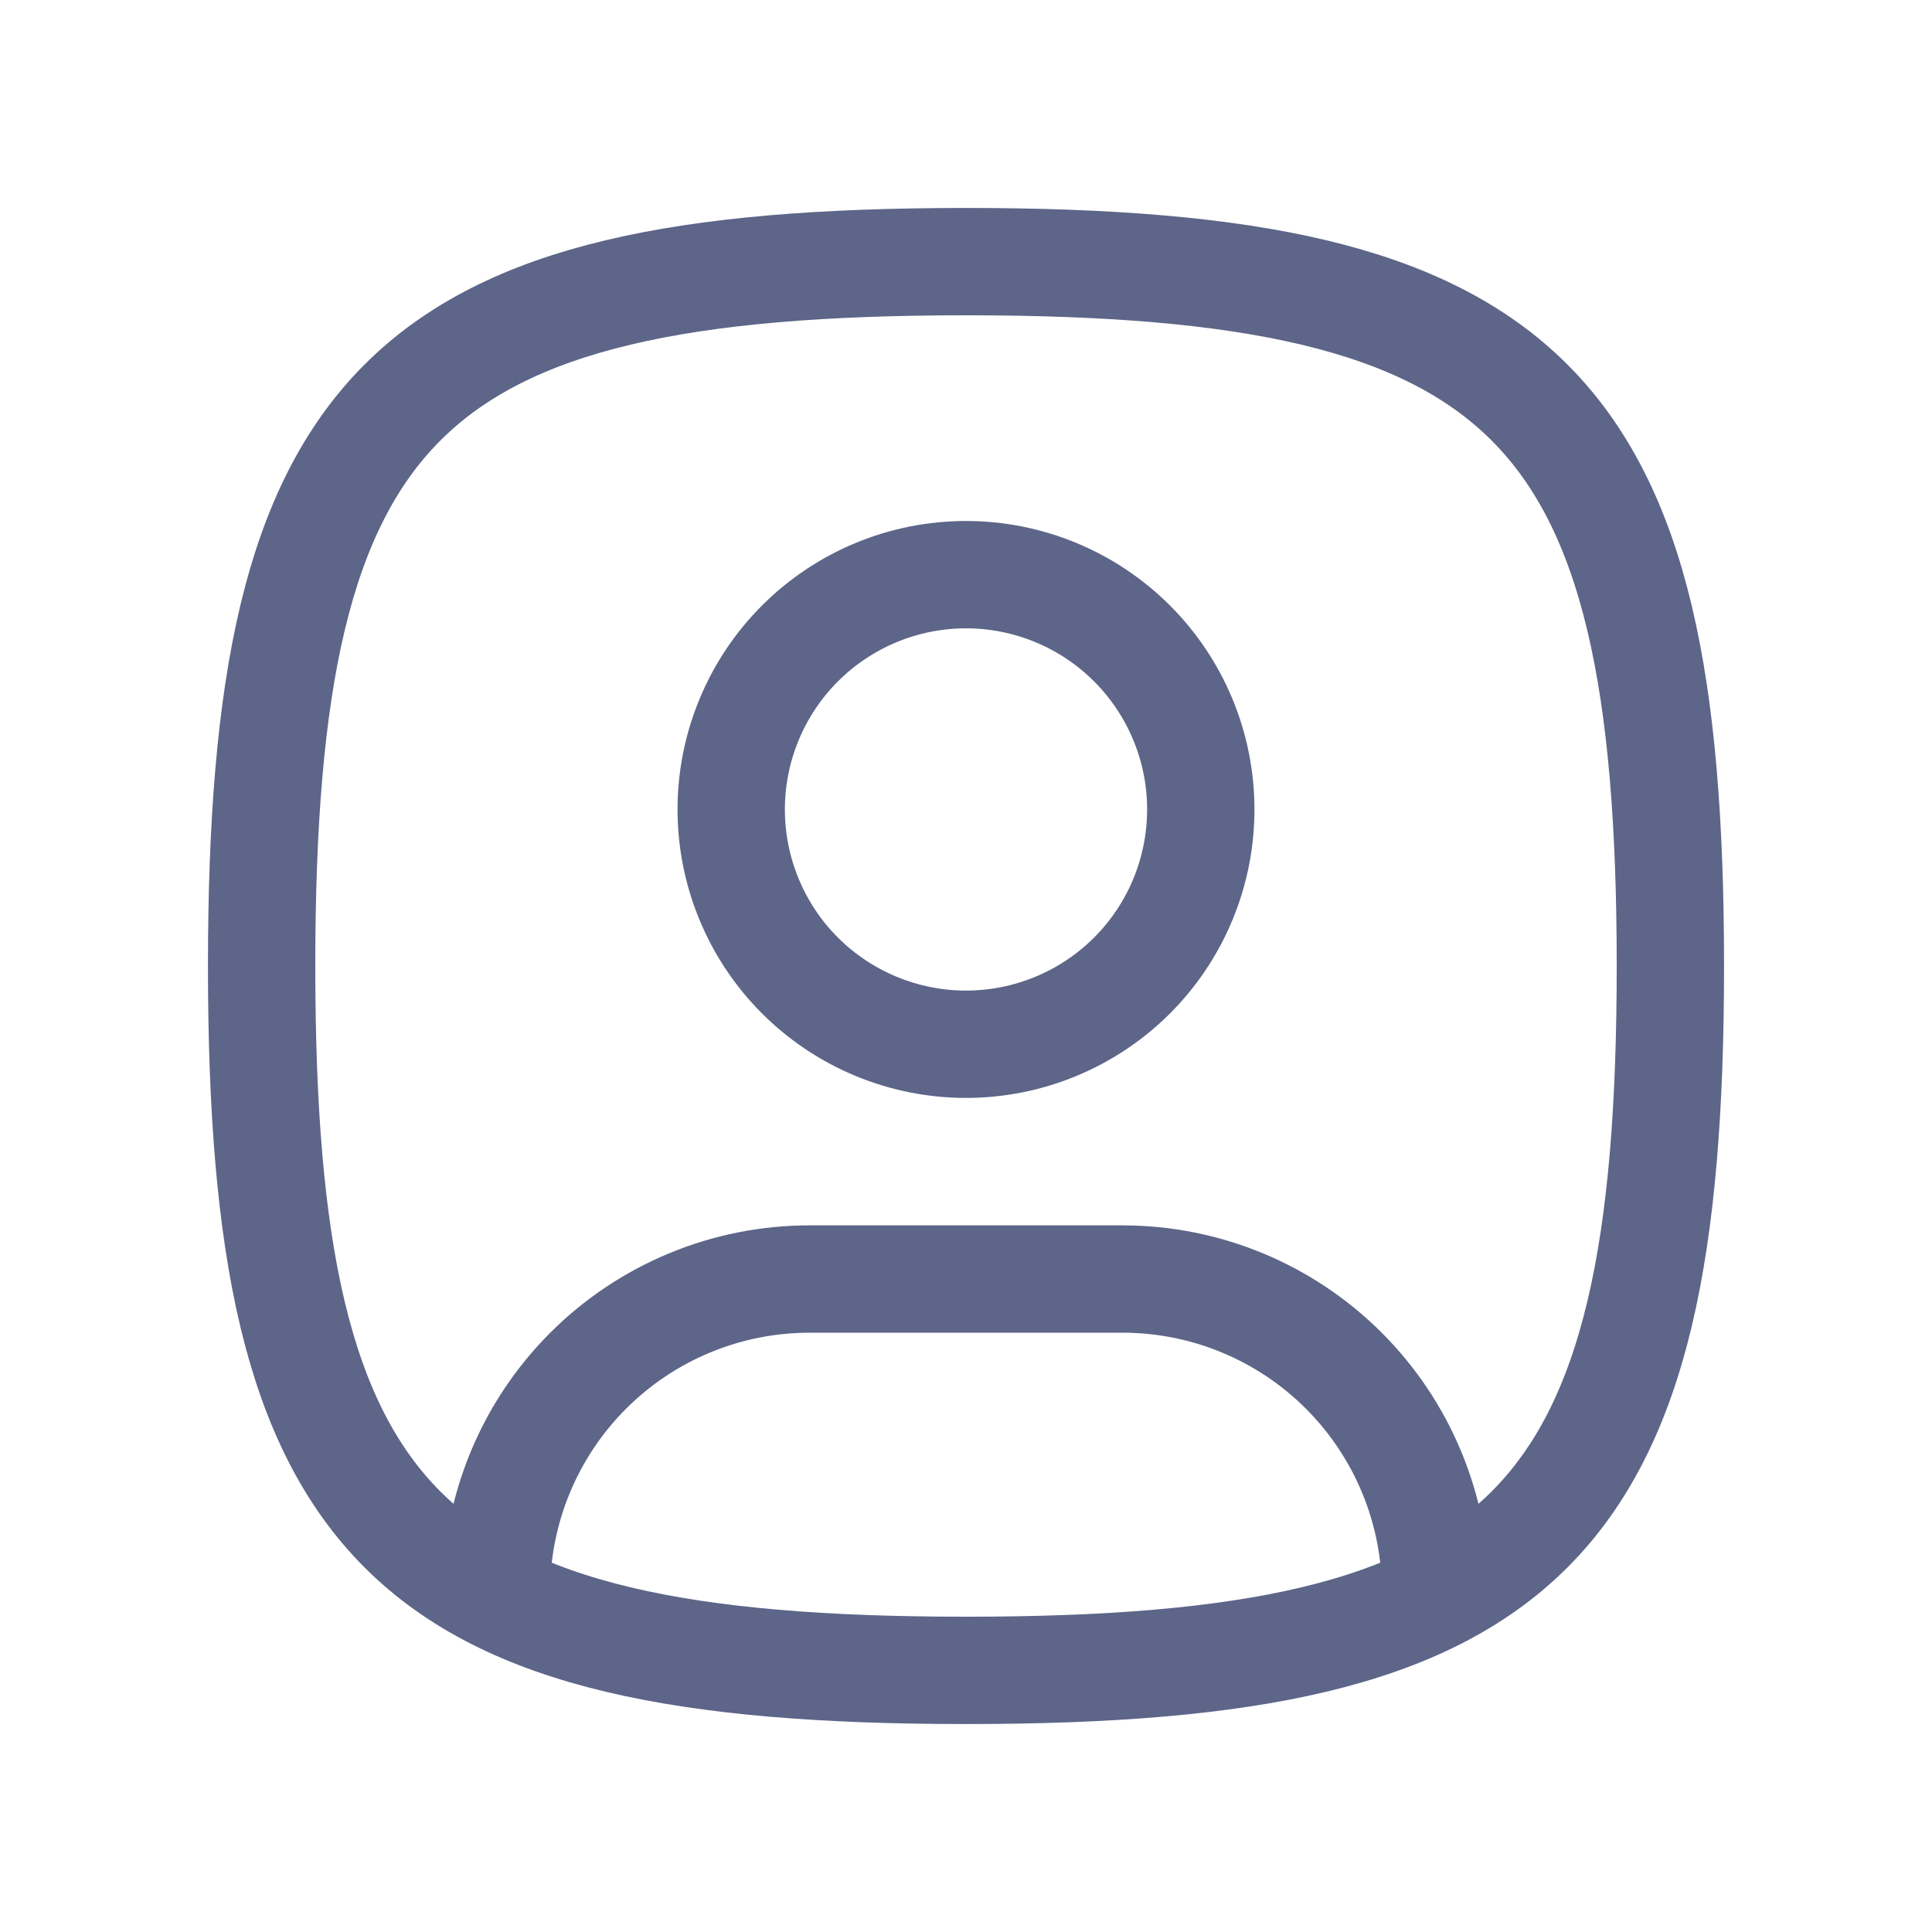 <svg width="36" height="36" viewBox="0 0 36 36" fill="none" xmlns="http://www.w3.org/2000/svg">
<g clip-path="url(#clip0_680_2013)">
<path d="M18 19.458C19.16 19.458 20.273 18.997 21.094 18.177C21.914 17.357 22.375 16.244 22.375 15.083C22.375 13.923 21.914 12.81 21.094 11.99C20.273 11.169 19.16 10.708 18 10.708C16.84 10.708 15.727 11.169 14.906 11.99C14.086 12.81 13.625 13.923 13.625 15.083C13.625 16.244 14.086 17.357 14.906 18.177C15.727 18.997 16.84 19.458 18 19.458Z" stroke="#5D6588" stroke-width="2" stroke-linecap="round" stroke-linejoin="round"/>
<path d="M18 4.875C28.5 4.875 31.125 7.5 31.125 18C31.125 28.5 28.5 31.125 18 31.125C7.5 31.125 4.875 28.5 4.875 18C4.875 7.5 7.5 4.875 18 4.875Z" stroke="#5D6588" stroke-width="2" stroke-linecap="round" stroke-linejoin="round"/>
<path d="M9.25 29.74V29.667C9.25 28.12 9.865 26.636 10.959 25.542C12.053 24.448 13.536 23.833 15.083 23.833H20.917C22.464 23.833 23.948 24.448 25.041 25.542C26.135 26.636 26.75 28.12 26.75 29.667V29.74" stroke="#5D6588" stroke-width="2" stroke-linecap="round" stroke-linejoin="round"/>
</g>
<defs>
<clipPath id="clip0_680_2013">
<rect width="35" height="35" fill="white" transform="translate(0.5 0.5)"/>
</clipPath>
</defs>
</svg>
